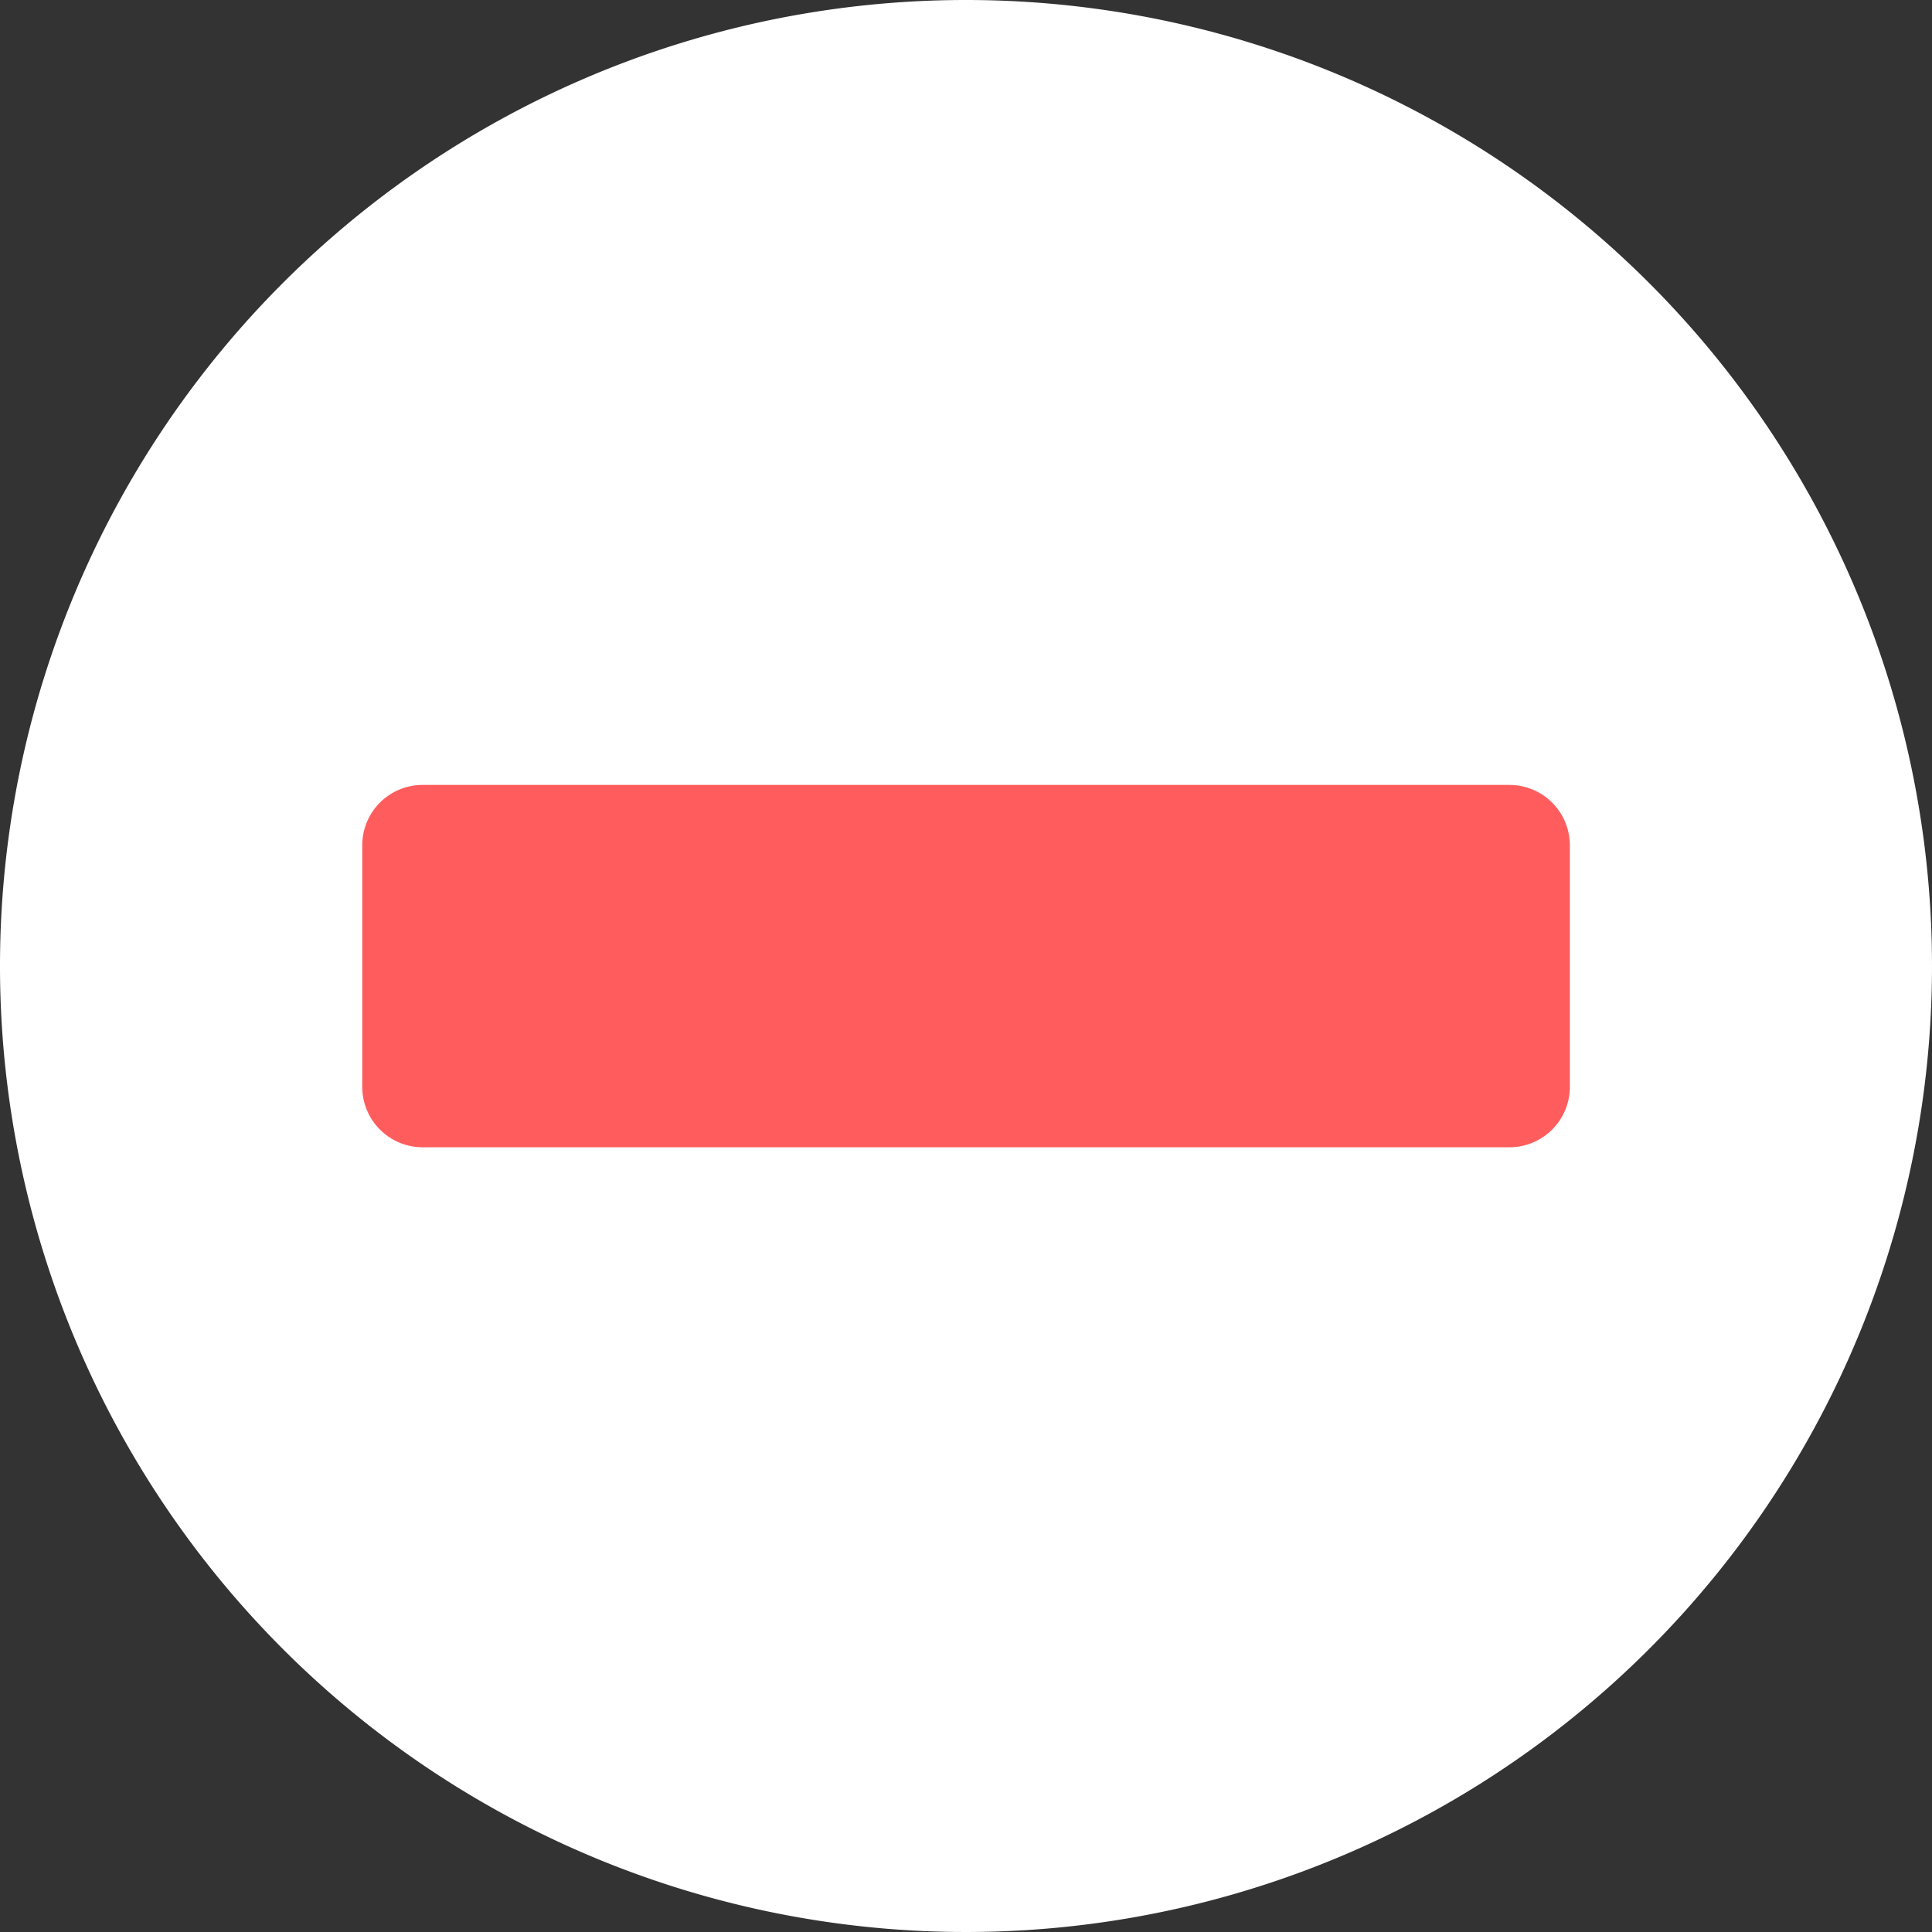 <svg height="18" viewBox="0 0 18 18" width="18" xmlns="http://www.w3.org/2000/svg">
  <rect x="0" y="0" width="18" height="18" fill="#333333" stroke="none"/>
  <g data-name="Group 12639" id="Group_12639" transform="translate(-549 -481)">
    <path d="M18,9A9,9,0,1,1,9,0,9,9,0,0,1,18,9Zm0,0" data-name="Path 10708" fill="#fff"
          id="Path_10708" transform="translate(549 481)"/>
    <path
      d="M.563,0H10.688a.563.563,0,0,1,.563.563v2.25a.563.563,0,0,1-.562.563H.563A.563.563,0,0,1,0,2.813V.563A.562.562,0,0,1,.563,0Z"
      data-name="Path 10761"
      fill="#ff5d5d"
      id="Path_10761" transform="translate(552.375 488.313)"/>
  </g>
</svg>

